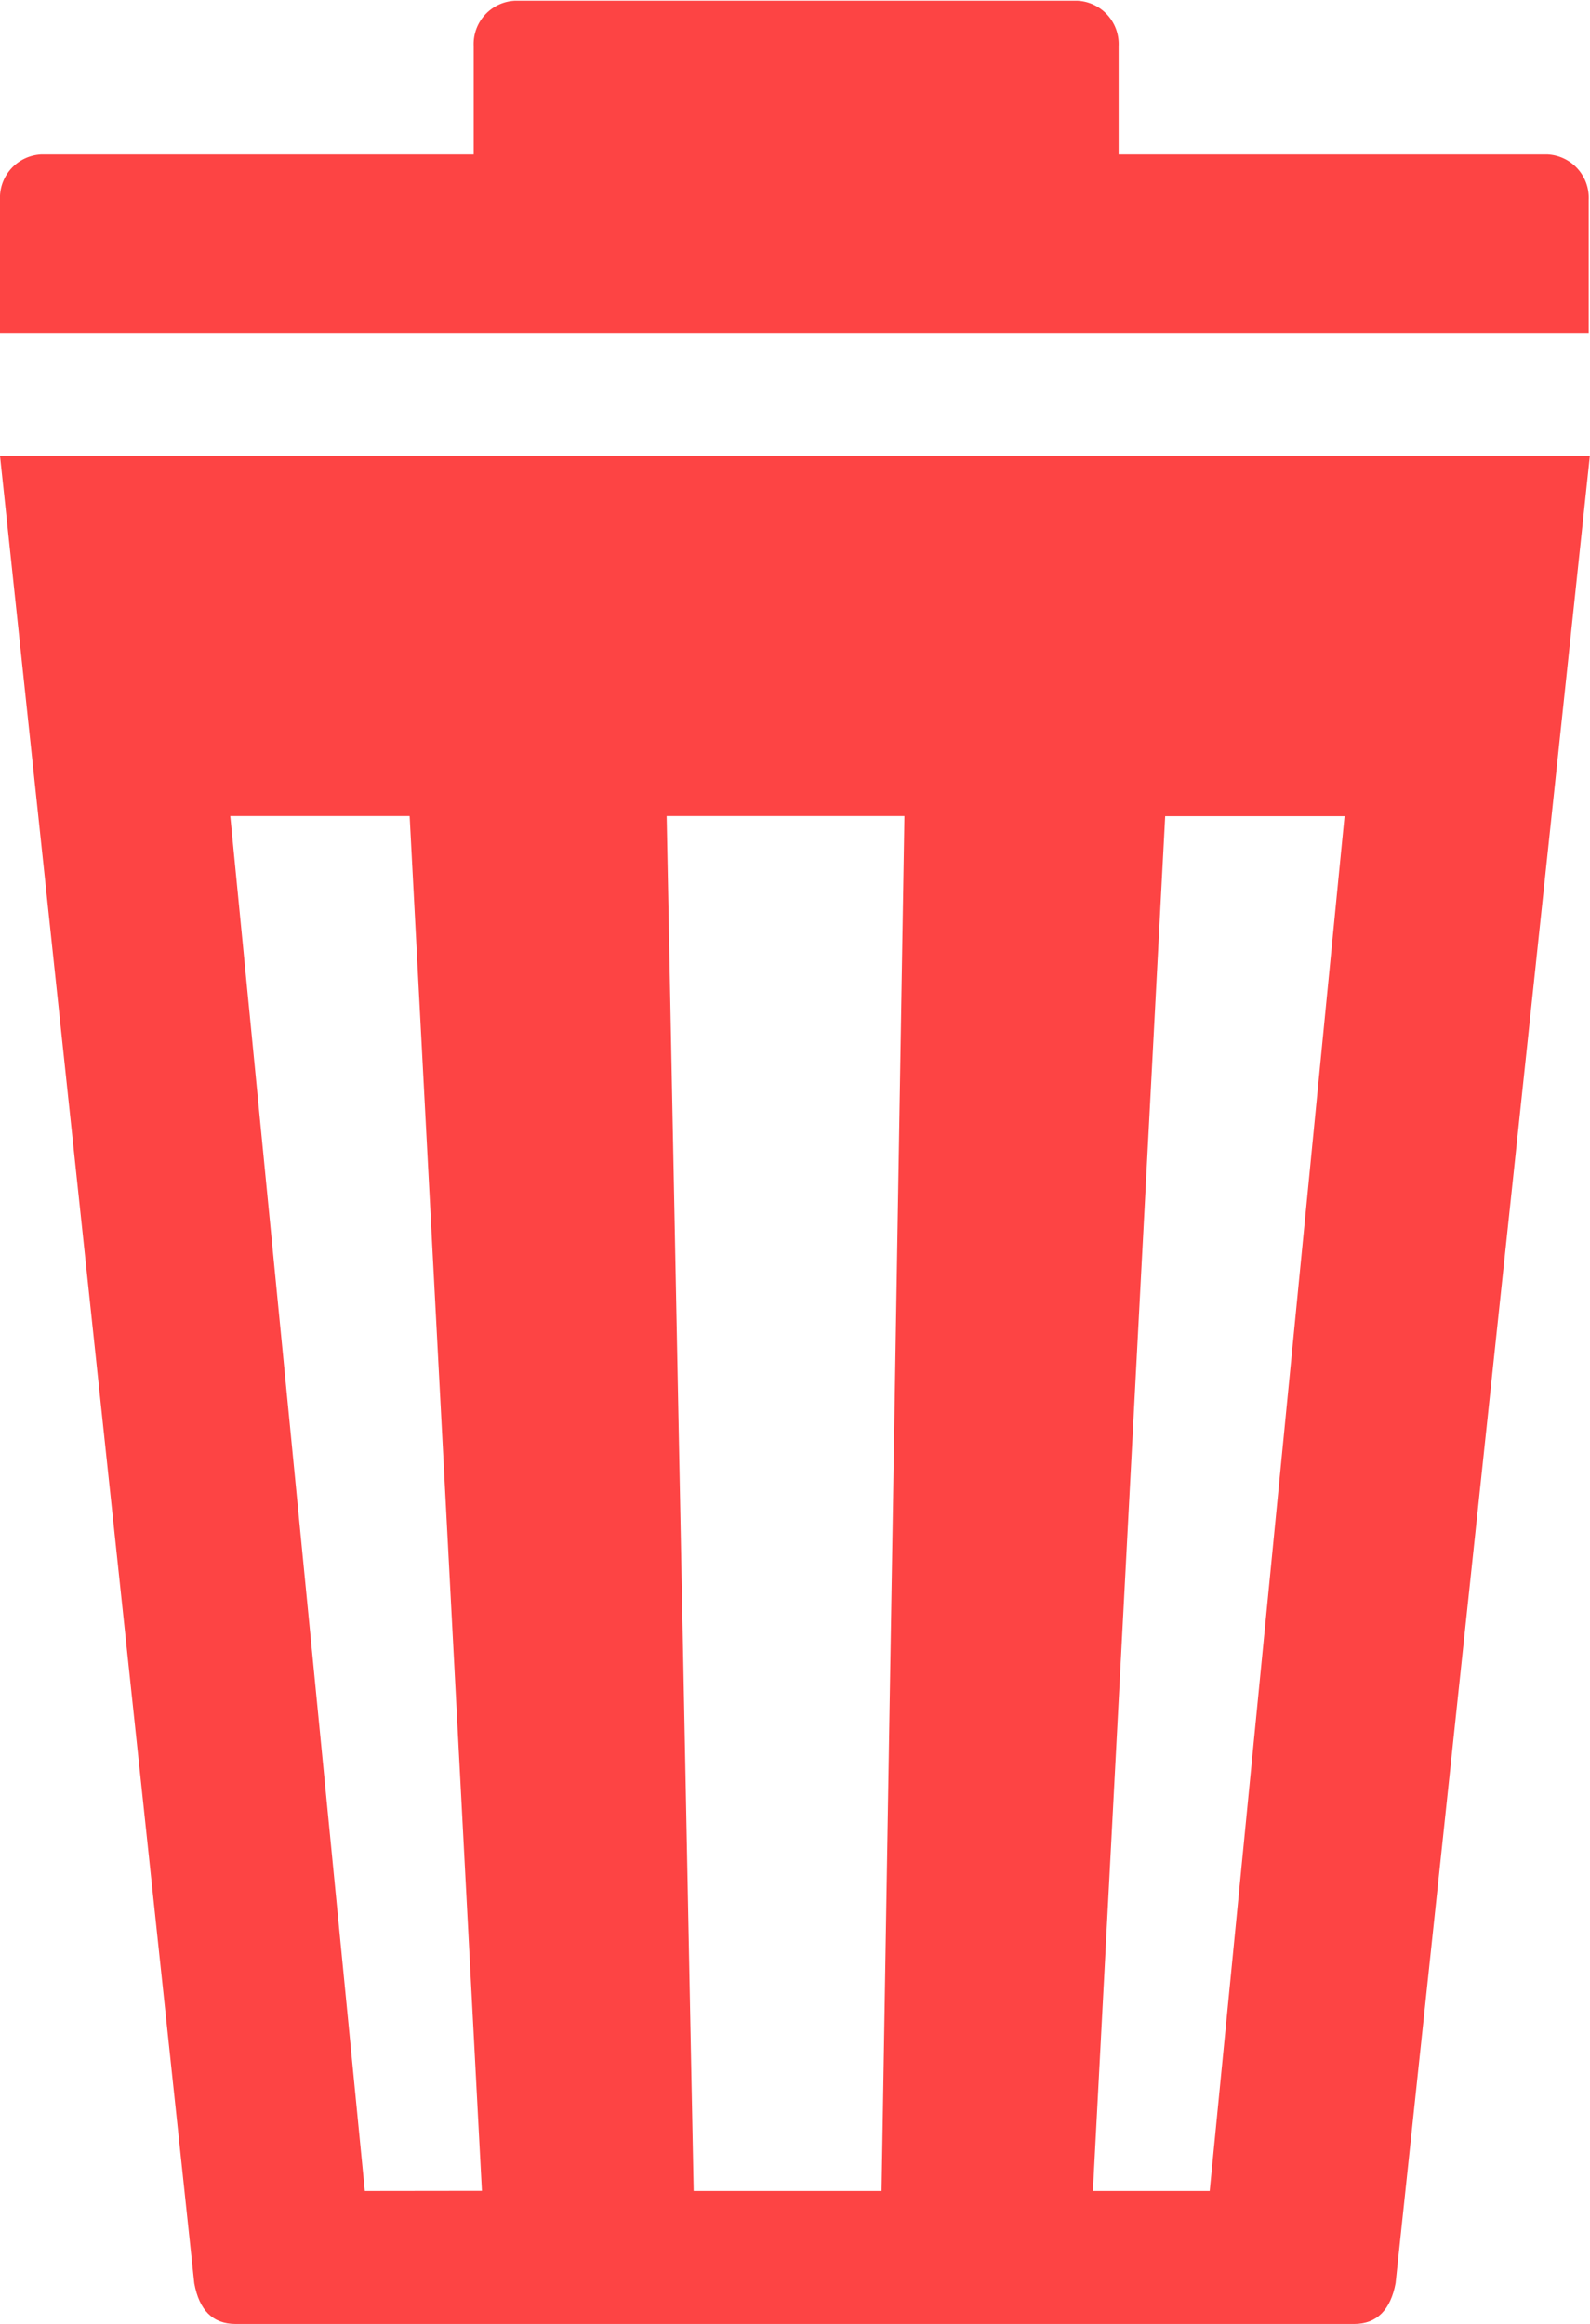<svg xmlns="http://www.w3.org/2000/svg" width="11" height="16.073" viewBox="0 0 11 16.073">
  <g id="Group_4075" data-name="Group 4075" transform="translate(0 0)">
    <path id="Path_800" data-name="Path 800" d="M32.964,16.5a.3.3,0,0,0-.286-.313H29.712v-.749a.3.3,0,0,0-.286-.314h-3.89a.3.3,0,0,0-.286.314v.749H22.259a.3.3,0,0,0-.286.313v.922H32.964Z" transform="translate(-21.973 -15.119)" fill="#fd4444"/>
    <path id="Path_801" data-name="Path 801" d="M21.973,23.209l1.344,12.638c.034.187.128.282.286.282h7.739c.158,0,.252-.1.286-.282l1.344-12.638Zm2.524,12L23.566,25.7h1.241l.5,9.508Zm3.575,0h-1.3L26.585,25.7H28.23Zm2.27,0h-.808l.5-9.508h1.241Z" transform="translate(-21.973 -20.056)" fill="#fd4444"/>
  </g>
</svg>
